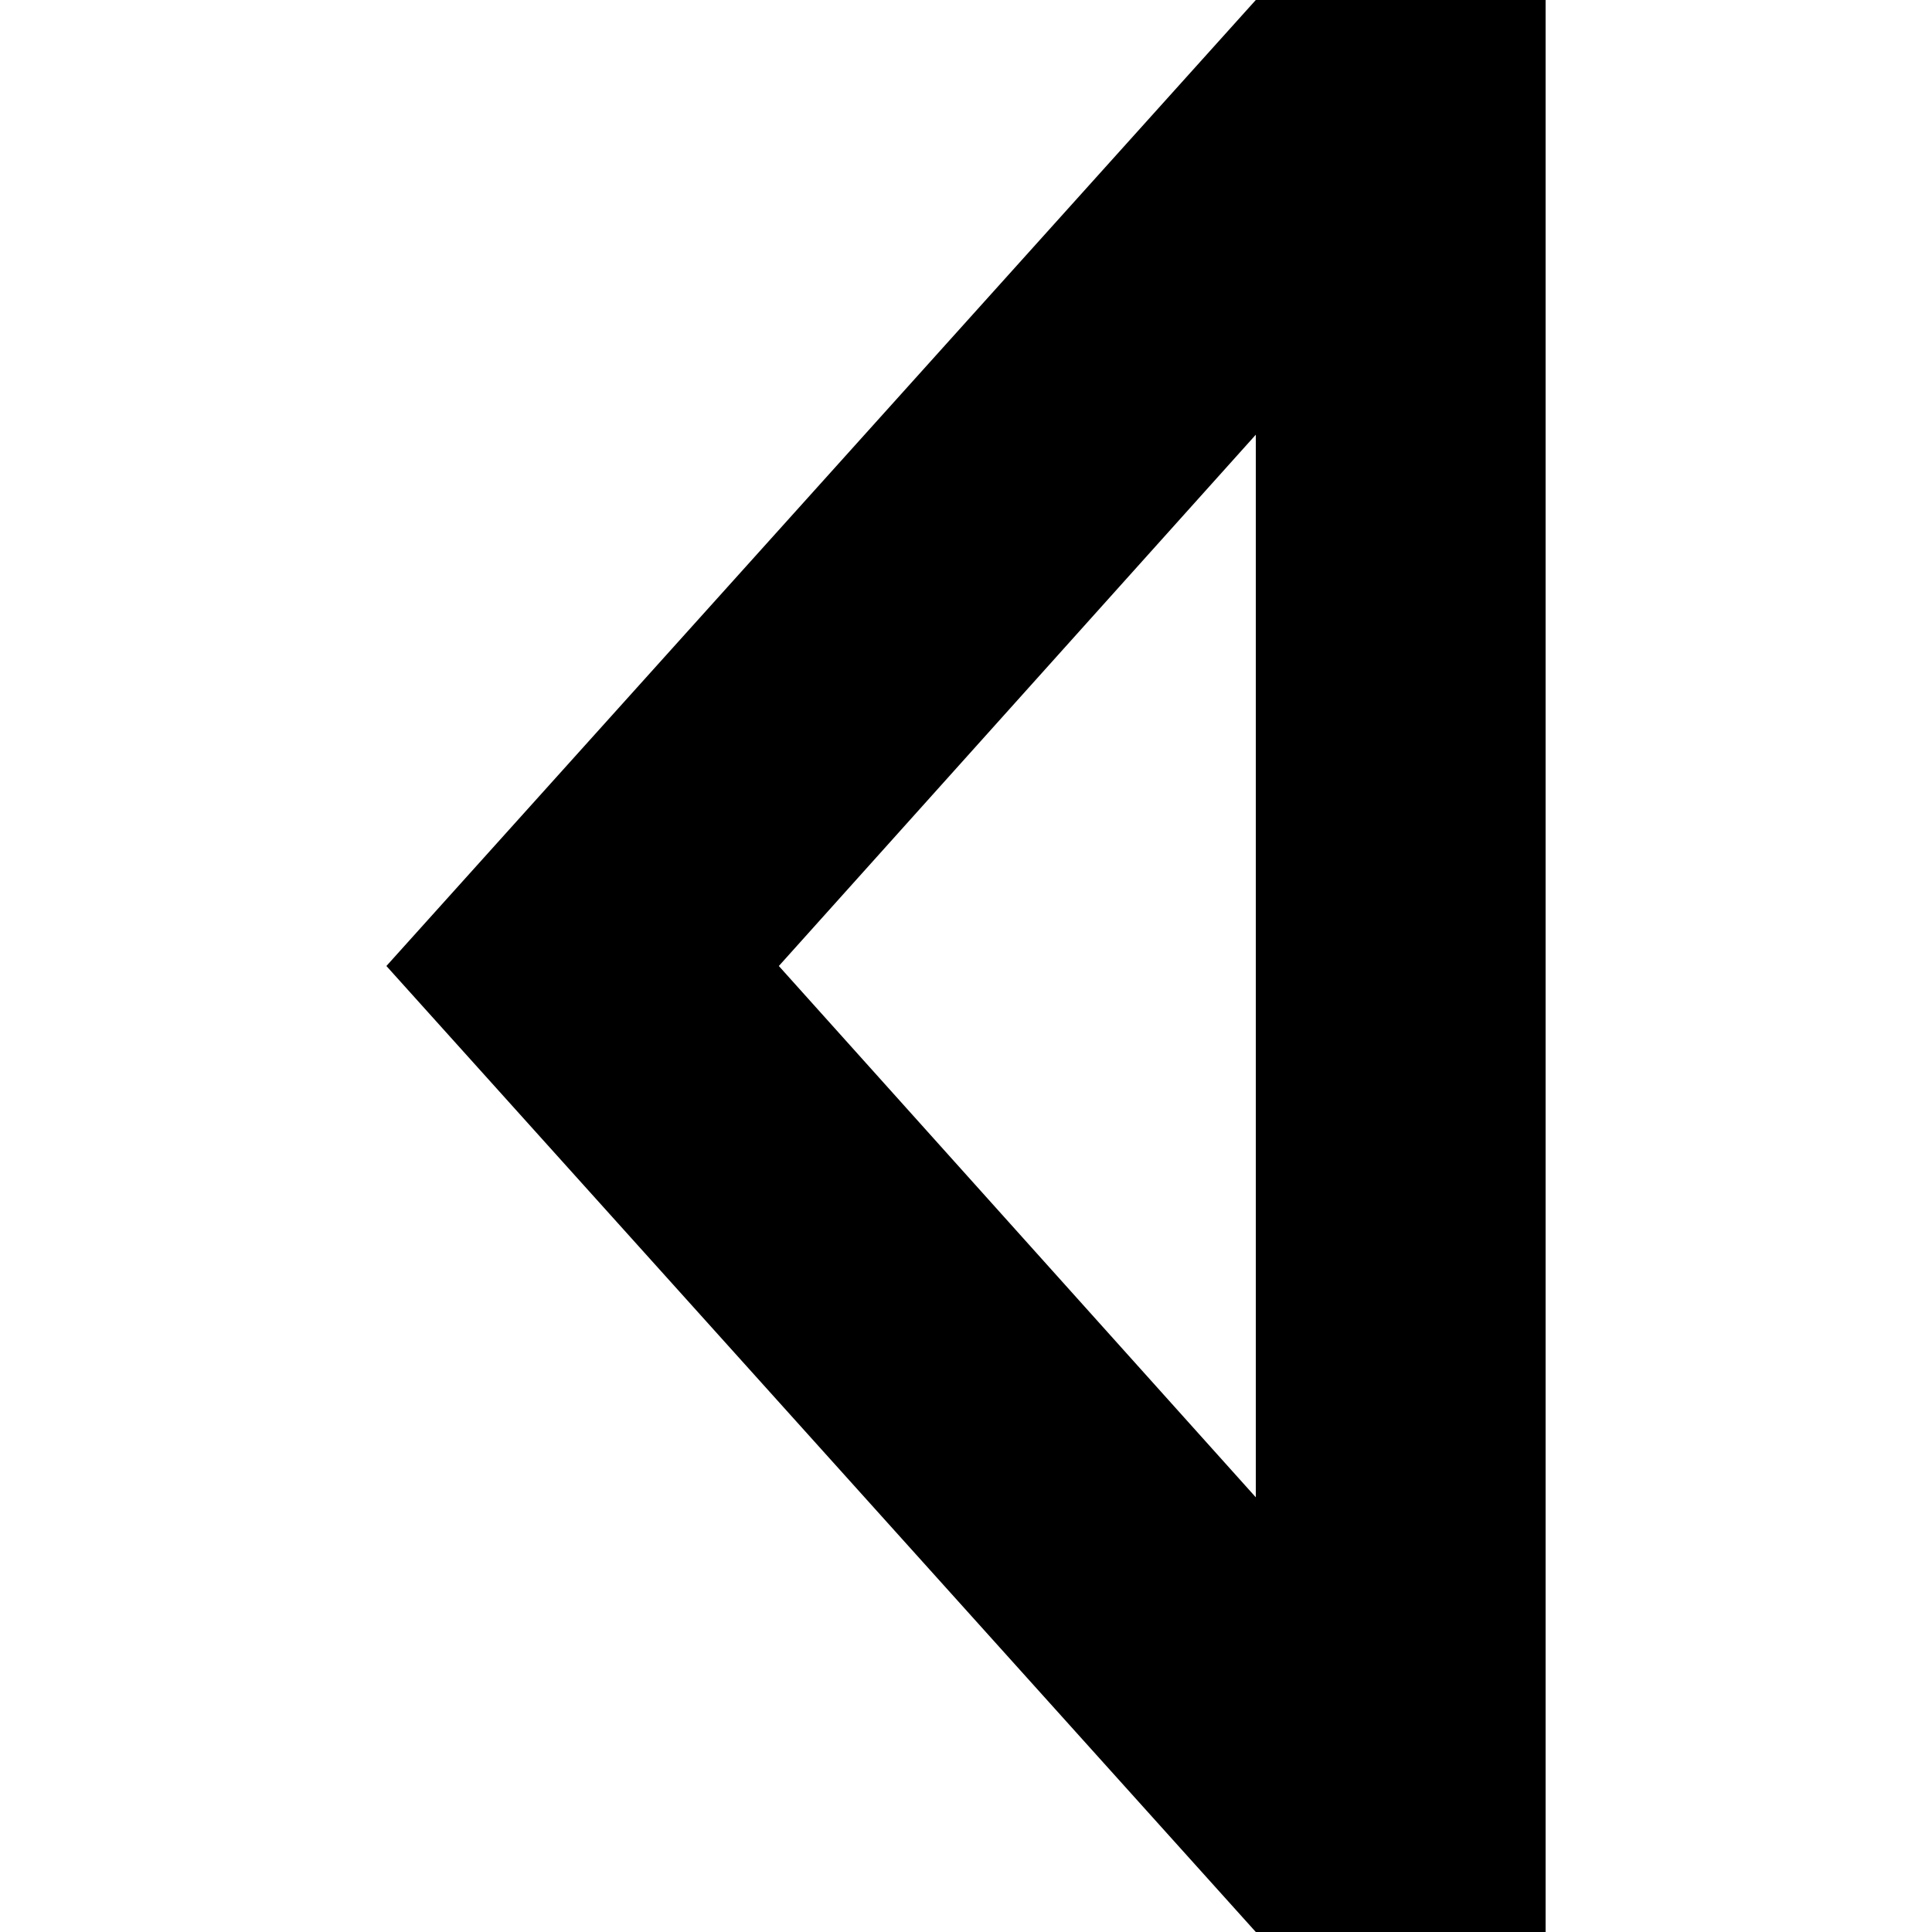 <svg xmlns="http://www.w3.org/2000/svg" viewBox="0 0 512 512">
  <path d="M 409.6 76.8 L 409.6 0 L 409.6 76.8 L 409.6 0 L 332.8 0 L 332.8 0 L 102.4 256 L 102.4 256 L 332.8 512 L 332.8 512 L 409.6 512 L 409.6 512 L 409.6 435.2 L 409.6 435.2 L 409.6 76.8 L 409.6 76.8 Z M 332.8 396.8 L 206.4 256 L 332.8 396.8 L 206.4 256 L 332.8 115.2 L 332.8 115.2 L 332.8 396.8 L 332.8 396.8 Z" />
</svg>